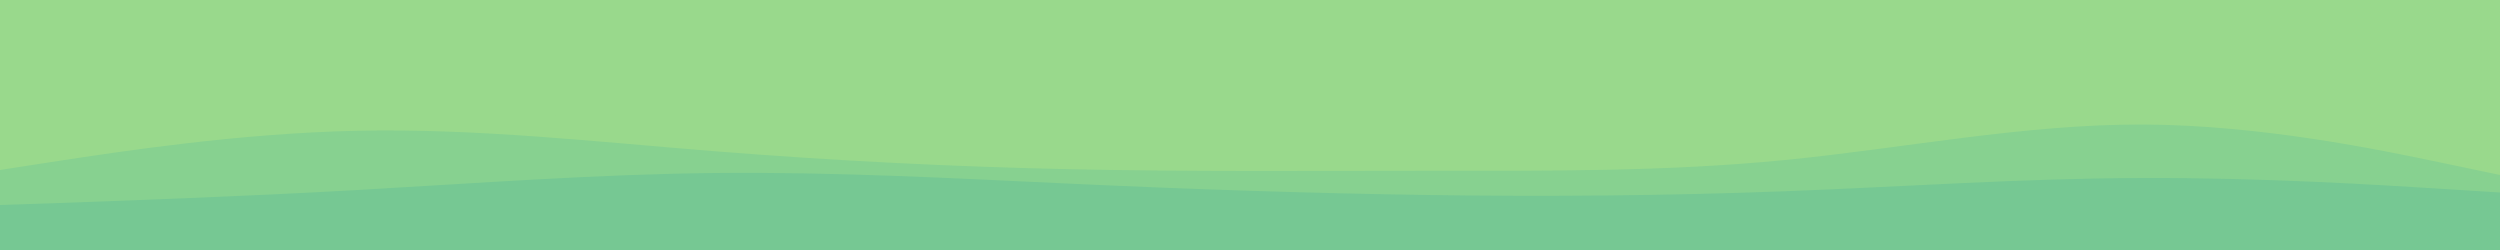 <svg id="visual" viewBox="0 0 1000 100" width="1000" height="100" xmlns="http://www.w3.org/2000/svg" xmlns:xlink="http://www.w3.org/1999/xlink" version="1.1"><rect x="0" y="0" width="1000" height="100" fill="#99d98c"></rect><path d="M0 41L23.8 42.7C47.7 44.3 95.3 47.7 143 48C190.7 48.3 238.3 45.7 286 42.3C333.7 39 381.3 35 428.8 36.3C476.3 37.7 523.7 44.3 571.2 46.3C618.7 48.3 666.3 45.7 714 41.3C761.7 37 809.3 31 857 30C904.7 29 952.3 33 976.2 35L1000 37L1000 101L976.2 101C952.3 101 904.7 101 857 101C809.3 101 761.7 101 714 101C666.3 101 618.7 101 571.2 101C523.7 101 476.3 101 428.8 101C381.3 101 333.7 101 286 101C238.3 101 190.7 101 143 101C95.3 101 47.7 101 23.8 101L0 101Z" fill="#99d98c"></path><path d="M0 68L23.8 64.3C47.7 60.7 95.3 53.3 143 52.3C190.7 51.3 238.3 56.7 286 60.5C333.7 64.3 381.3 66.7 428.8 67.7C476.3 68.7 523.7 68.3 571.2 68.3C618.7 68.3 666.3 68.7 714 64C761.7 59.3 809.3 49.7 857 49.8C904.7 50 952.3 60 976.2 65L1000 70L1000 101L976.2 101C952.3 101 904.7 101 857 101C809.3 101 761.7 101 714 101C666.3 101 618.7 101 571.2 101C523.7 101 476.3 101 428.8 101C381.3 101 333.7 101 286 101C238.3 101 190.7 101 143 101C95.3 101 47.7 101 23.8 101L0 101Z" fill="#87d190"></path><path d="M0 82L23.8 81.2C47.7 80.3 95.3 78.7 143 76C190.7 73.3 238.3 69.7 286 69.2C333.7 68.7 381.3 71.3 428.8 73.5C476.3 75.7 523.7 77.3 571.2 78C618.7 78.7 666.3 78.3 714 76.5C761.7 74.7 809.3 71.3 857 71.2C904.7 71 952.3 74 976.2 75.5L1000 77L1000 101L976.2 101C952.3 101 904.7 101 857 101C809.3 101 761.7 101 714 101C666.3 101 618.7 101 571.2 101C523.7 101 476.3 101 428.8 101C381.3 101 333.7 101 286 101C238.3 101 190.7 101 143 101C95.3 101 47.7 101 23.8 101L0 101Z" fill="#76c893"></path></svg>
